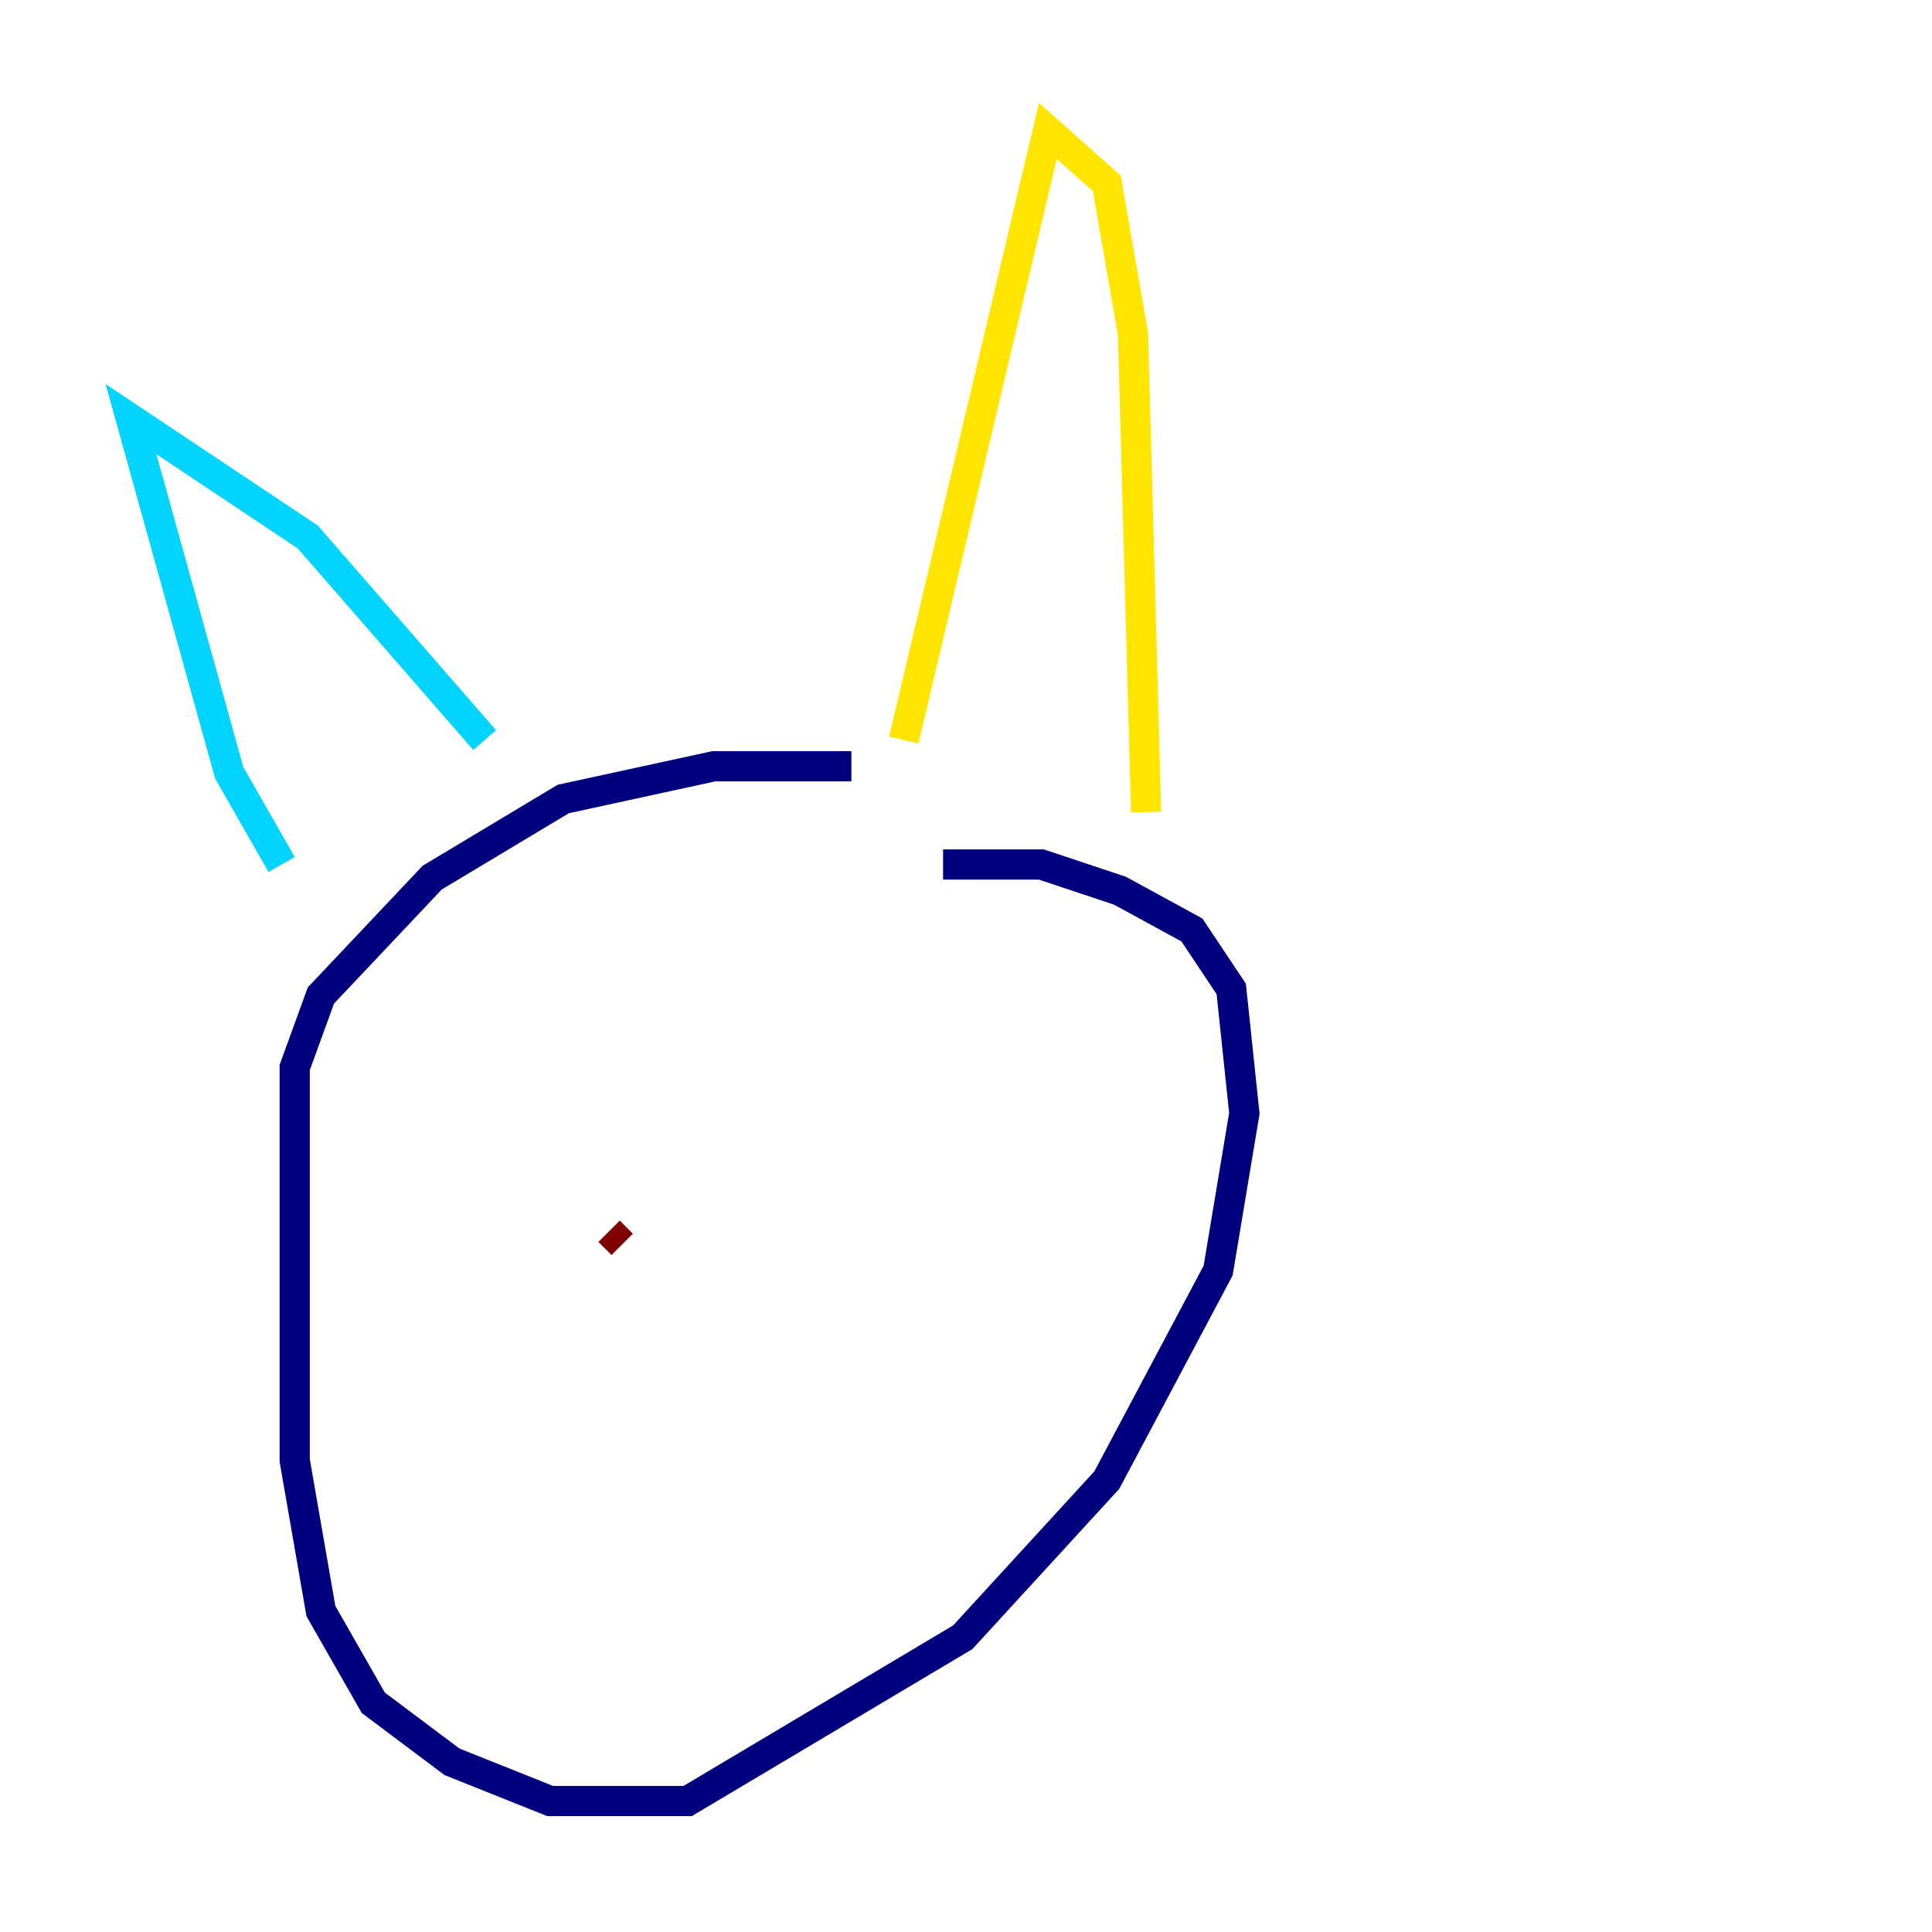 <?xml version="1.0" encoding="utf-8" ?>
<svg baseProfile="tiny" height="128" version="1.2" viewBox="0,0,128,128" width="128" xmlns="http://www.w3.org/2000/svg" xmlns:ev="http://www.w3.org/2001/xml-events" xmlns:xlink="http://www.w3.org/1999/xlink"><defs /><polyline fill="none" points="56.407,50.766 47.295,50.766 37.315,52.936 28.637,58.142 21.261,65.953 19.525,70.725 19.525,96.759 21.261,106.739 24.732,112.814 29.939,116.719 36.447,119.322 45.559,119.322 63.783,108.475 73.329,98.061 80.705,84.176 82.441,73.763 81.573,65.519 78.969,61.614 74.197,59.01 68.99,57.275 62.481,57.275" stroke="#00007f" stroke-width="2" /><polyline fill="none" points="18.658,57.275 15.186,51.2 8.678,27.77 20.393,35.58 32.108,49.031" stroke="#00d4ff" stroke-width="2" /><polyline fill="none" points="59.878,49.031 69.424,8.678 73.329,12.149 75.064,22.129 75.932,53.803" stroke="#ffe500" stroke-width="2" /><polyline fill="none" points="41.22,82.441 40.352,81.573" stroke="#7f0000" stroke-width="2" /></svg>